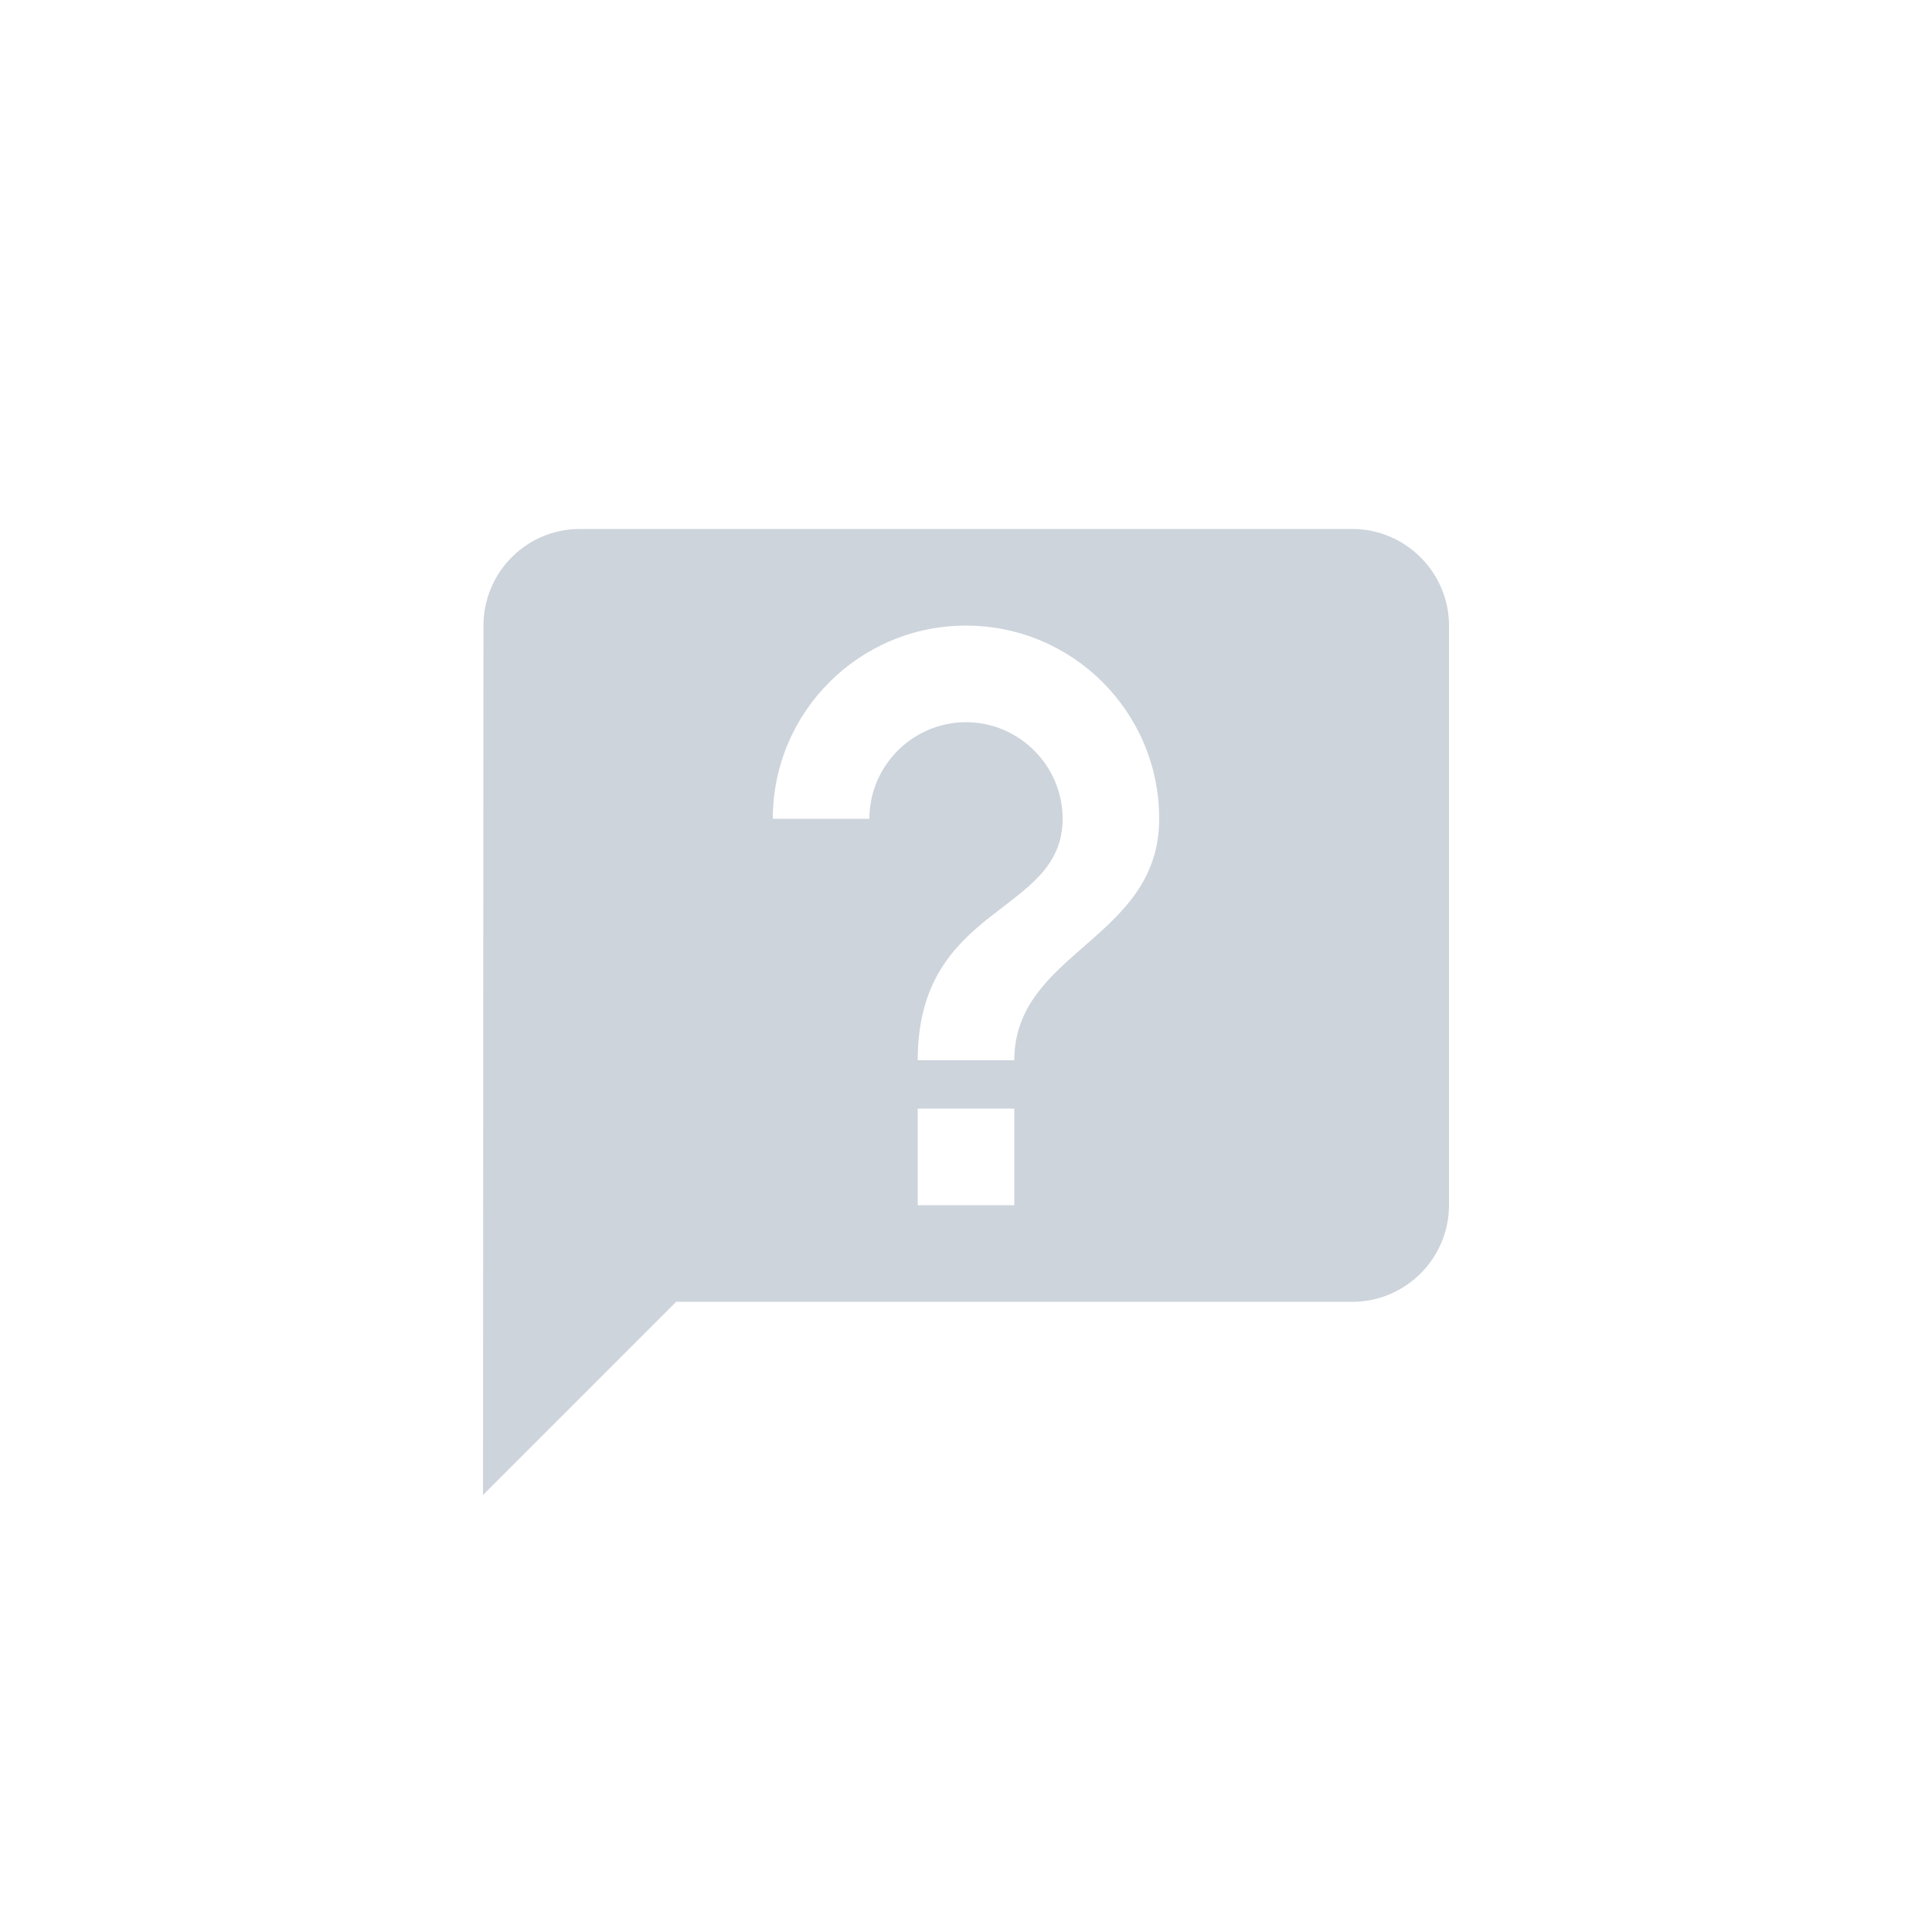 <svg xmlns="http://www.w3.org/2000/svg" width="42" height="42" viewBox="0 0 42 42">
    <g fill="none" fill-rule="evenodd">
        <rect width="42" height="42" rx="14"/>
        <path fill="#CDD4DC" d="M29.4 11.5c1.155 0 2.1.945 2.1 2.1v12.6c0 1.155-.945 2.1-2.1 2.1H14.7l-4.2 4.2.01-18.9c0-1.155.935-2.1 2.09-2.1h16.8zm-9.45 14.7h2.1v-2.1h-2.1v2.1zM21 13.6c-2.32 0-4.2 1.88-4.2 4.2h2.1c0-1.155.945-2.1 2.1-2.1 1.155 0 2.1.945 2.1 2.1 0 2.1-3.15 1.837-3.15 5.25h2.1c0-2.363 3.15-2.625 3.15-5.25 0-2.32-1.88-4.2-4.2-4.2z"/>
    </g>
</svg>
